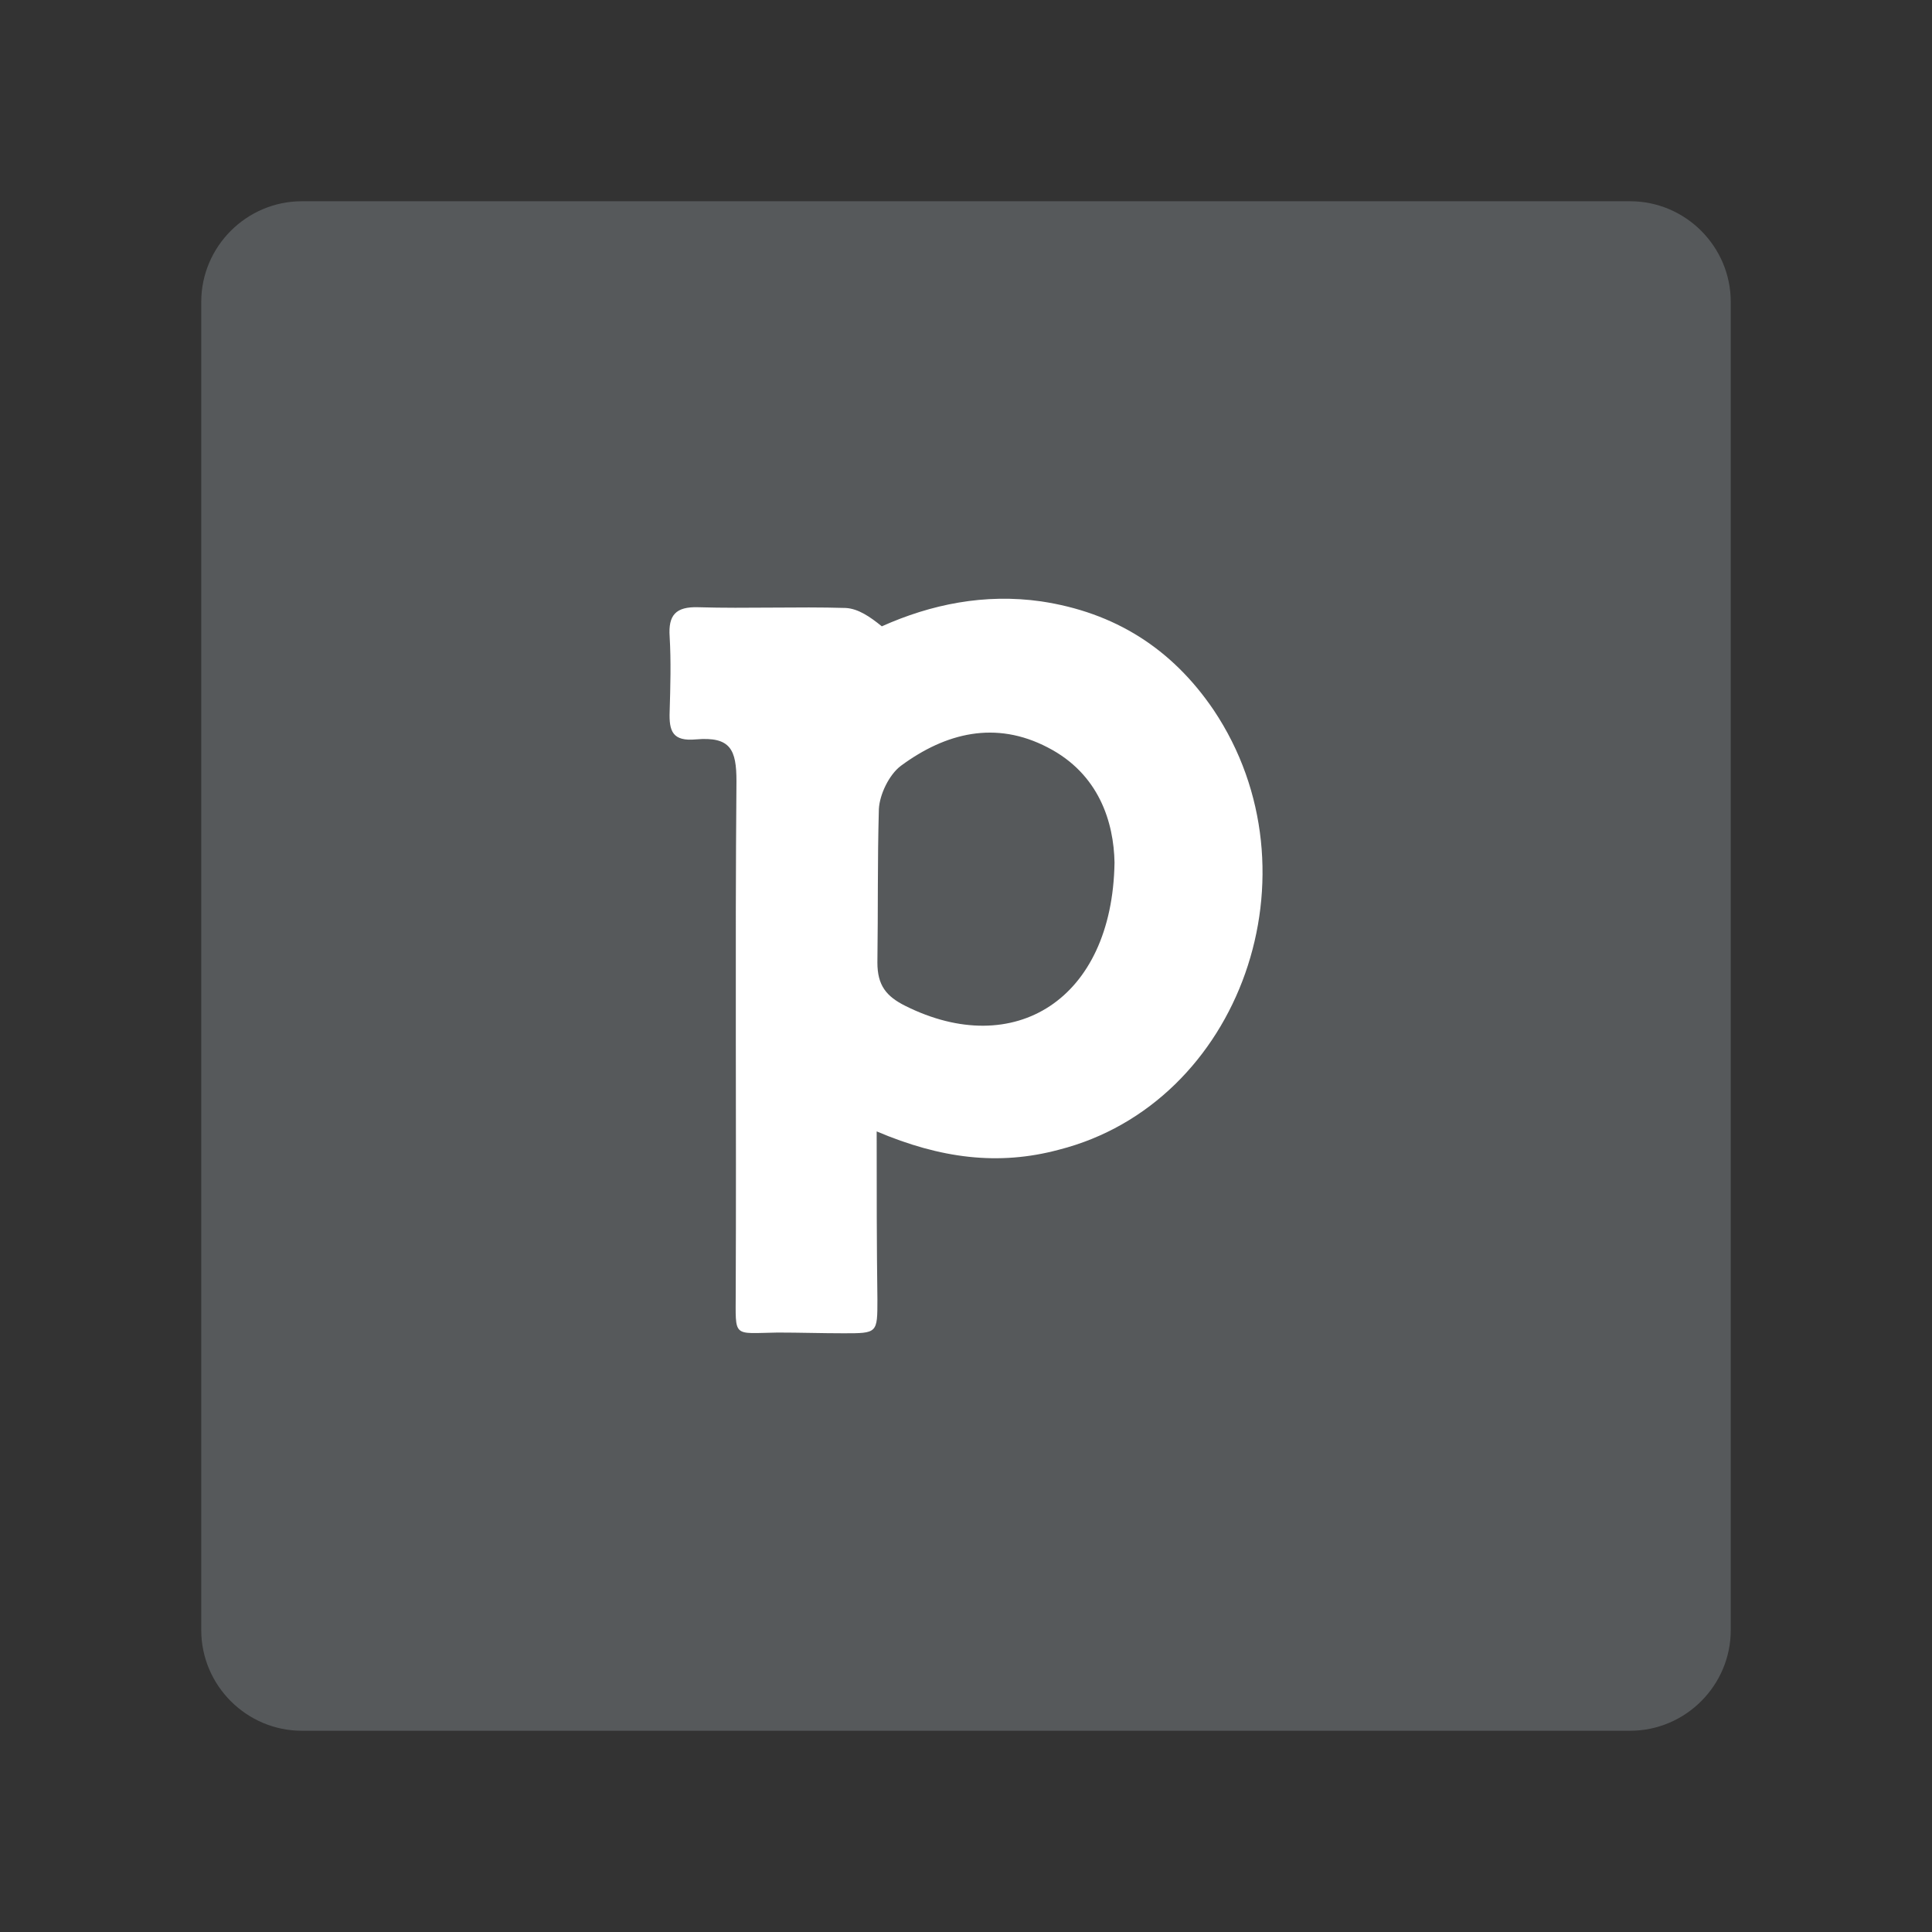 <?xml version="1.0" encoding="UTF-8" standalone="no"?>
<svg
   version="1.1"
   viewBox="0 0 192 192"
   id="svg8"
   sodipodi:docname="pulse_by_zerodha.svg"
   inkscape:export-filename="pulse_by_zerodha.png"
   inkscape:export-xdpi="96"
   inkscape:export-ydpi="96"
   inkscape:version="1.2.2 (b0a8486541, 2022-12-01)"
   xmlns:inkscape="http://www.inkscape.org/namespaces/inkscape"
   xmlns:sodipodi="http://sodipodi.sourceforge.net/DTD/sodipodi-0.dtd"
   xmlns="http://www.w3.org/2000/svg"
   xmlns:svg="http://www.w3.org/2000/svg">
  <rect x="0" y="0" width="192" height="192" fill="#333333" stroke="none"/>
  <defs
     id="defs12" />
  <sodipodi:namedview
     id="namedview10"
     pagecolor="#505050"
     bordercolor="#eeeeee"
     borderopacity="1"
     inkscape:showpageshadow="0"
     inkscape:pageopacity="0"
     inkscape:pagecheckerboard="0"
     inkscape:deskcolor="#d1d1d1"
     showgrid="false"
     inkscape:zoom="1.2291667"
     inkscape:cx="96"
     inkscape:cy="96.40678"
     inkscape:window-width="1884"
     inkscape:window-height="1055"
     inkscape:window-x="36"
     inkscape:window-y="0"
     inkscape:window-maximized="1"
     inkscape:current-layer="svg8" />
  <style
     type="text/css"
     id="style2">.st0{fill:#56595B;}
	.st1{fill:#FFFFFF;}</style>
  <path
     class="st0"
     d="m30 20h132c5.5 0 10 4.5 10 10v132c0 5.5-4.5 10-10 10h-132c-5.5 0-10-4.5-10-10v-132c0-5.5 4.5-10 10-10z"
     id="path4" />
  <path
     class="st1"
     d="m 87.123,112.437 c 0,5.982 0,11.308 0.073,16.707 0,3.356 0,3.356 -3.356,3.356 -2.189,0 -4.377,-0.073 -6.566,-0.073 -4.523,0.073 -4.158,0.584 -4.158,-4.013 0.073,-16.926 -0.073,-33.851 0.073,-50.777 0,-3.137 -0.584,-4.45 -4.013,-4.158 -2.335,0.219 -2.699,-0.803 -2.626,-2.772 0.073,-2.48 0.146,-4.961 0,-7.442 -0.146,-2.116 0.584,-2.991 2.845,-2.918 4.888,0.146 9.776,-0.073 14.664,0.073 1.24,0.073 2.408,0.875 3.575,1.824 4.888,-2.189 10.214,-3.283 15.832,-2.48 7.296,1.094 12.986,4.669 17.145,10.797 10.797,16.123 2.699,39.104 -15.394,43.701 -5.982,1.605 -11.746,0.875 -18.093,-1.824 z M 110.761,85.735 c -0.073,-4.013 -1.532,-8.828 -6.639,-11.454 -5.18,-2.699 -10.141,-1.459 -14.592,1.824 -1.167,0.875 -2.116,2.845 -2.189,4.304 -0.146,5.326 -0.073,9.849 -0.146,15.248 0,2.262 0.875,3.356 2.772,4.304 10.797,5.399 20.574,-0.584 20.793,-14.226 z"
     style="stroke-width:0.73"
     id="path6" />
</svg>
